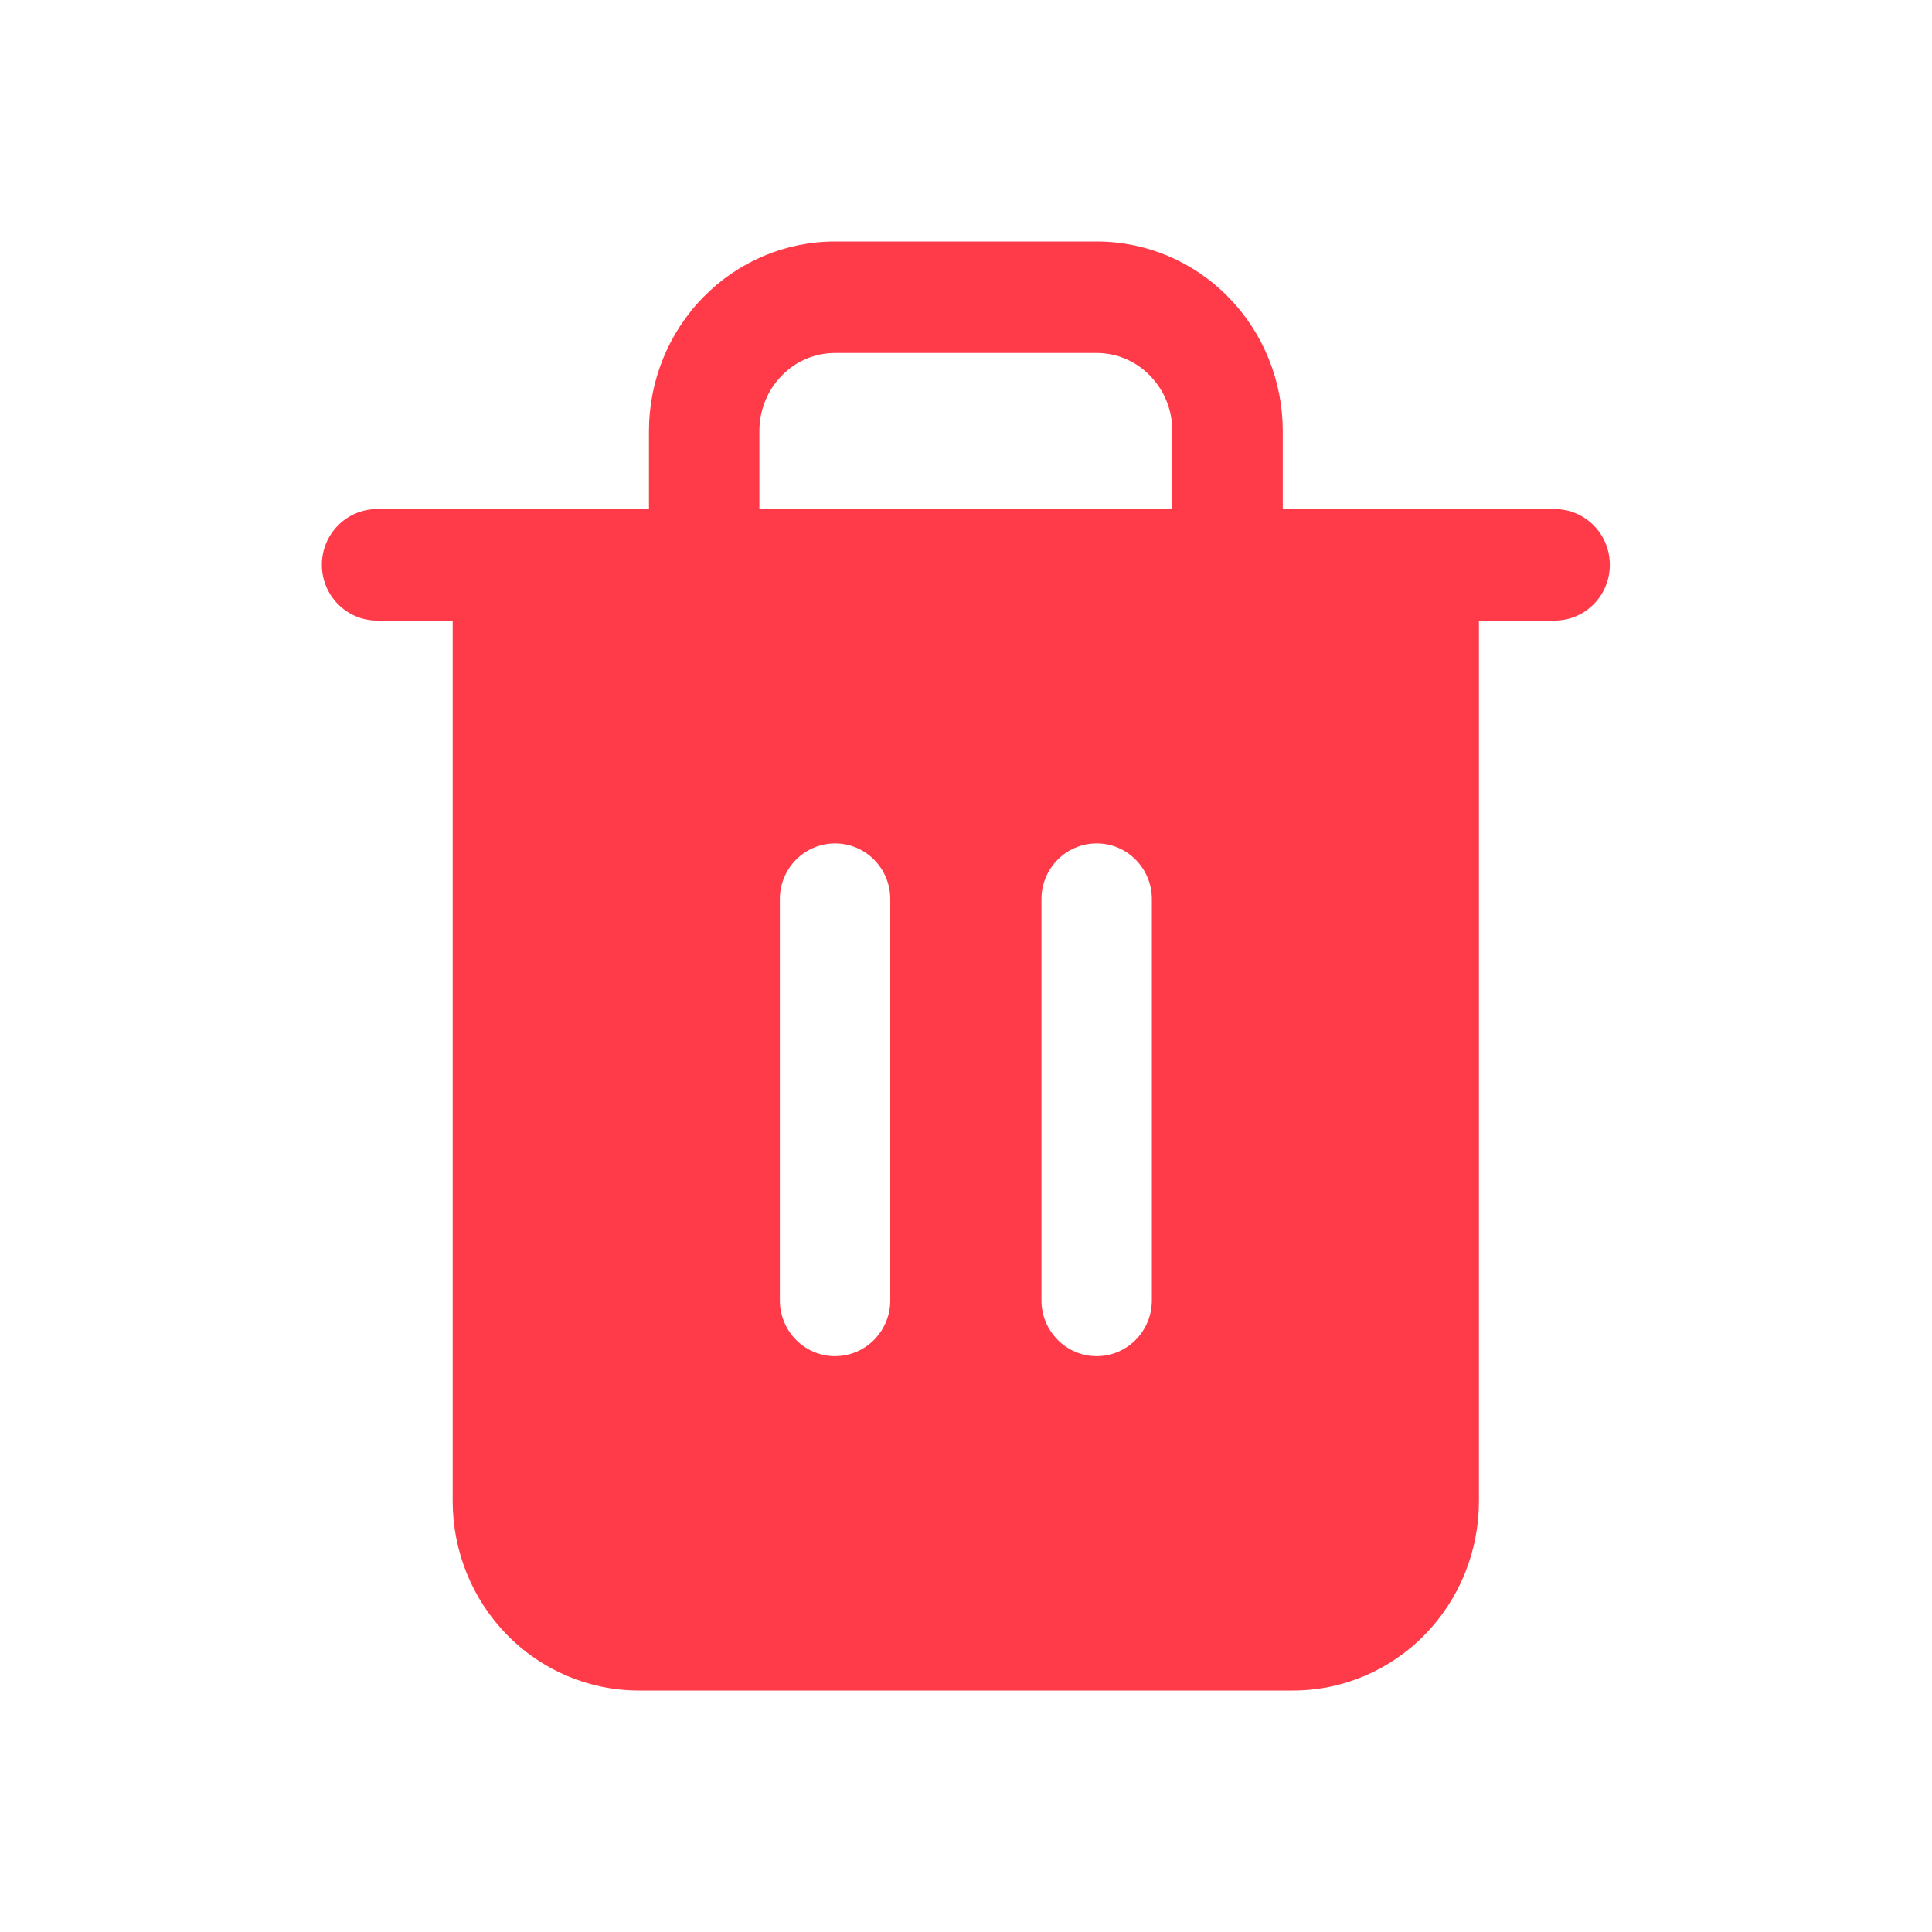 <svg width="20" height="20" viewBox="0 0 20 20" fill="none" xmlns="http://www.w3.org/2000/svg">
<g id="item">
<path id="Color" fill-rule="evenodd" clip-rule="evenodd" d="M13.279 5.269V4.462C13.279 3.944 13.078 3.445 12.717 3.077C12.357 2.708 11.866 2.5 11.353 2.5H8.644C8.131 2.5 7.64 2.708 7.28 3.077C6.919 3.445 6.718 3.944 6.718 4.462V5.269H5.258C5.25 5.269 5.242 5.269 5.235 5.27H3.903C3.588 5.27 3.332 5.528 3.332 5.847C3.332 6.165 3.588 6.424 3.903 6.424H4.686V15.539C4.686 16.056 4.887 16.555 5.248 16.923C5.608 17.292 6.099 17.5 6.612 17.5H13.385C13.898 17.5 14.388 17.292 14.749 16.923C15.109 16.555 15.31 16.056 15.31 15.539V6.424H16.094C16.41 6.424 16.665 6.165 16.665 5.847C16.665 5.528 16.41 5.27 16.094 5.27H14.762C14.754 5.269 14.747 5.269 14.739 5.269H13.279ZM8.644 3.654C8.438 3.654 8.24 3.737 8.093 3.888C7.945 4.039 7.861 4.245 7.861 4.462V5.269H12.136V4.462C12.136 4.245 12.052 4.039 11.904 3.888C11.757 3.737 11.558 3.654 11.353 3.654H8.644ZM8.644 8.731C8.96 8.731 9.216 8.989 9.216 9.308V13.461C9.216 13.78 8.96 14.039 8.644 14.039C8.329 14.039 8.073 13.78 8.073 13.461V9.308C8.073 8.989 8.329 8.731 8.644 8.731ZM11.924 9.308C11.924 8.989 11.668 8.731 11.353 8.731C11.037 8.731 10.781 8.989 10.781 9.308V13.461C10.781 13.78 11.037 14.039 11.353 14.039C11.668 14.039 11.924 13.78 11.924 13.461V9.308Z" fill="#FF3B49"/>
</g>
</svg>
